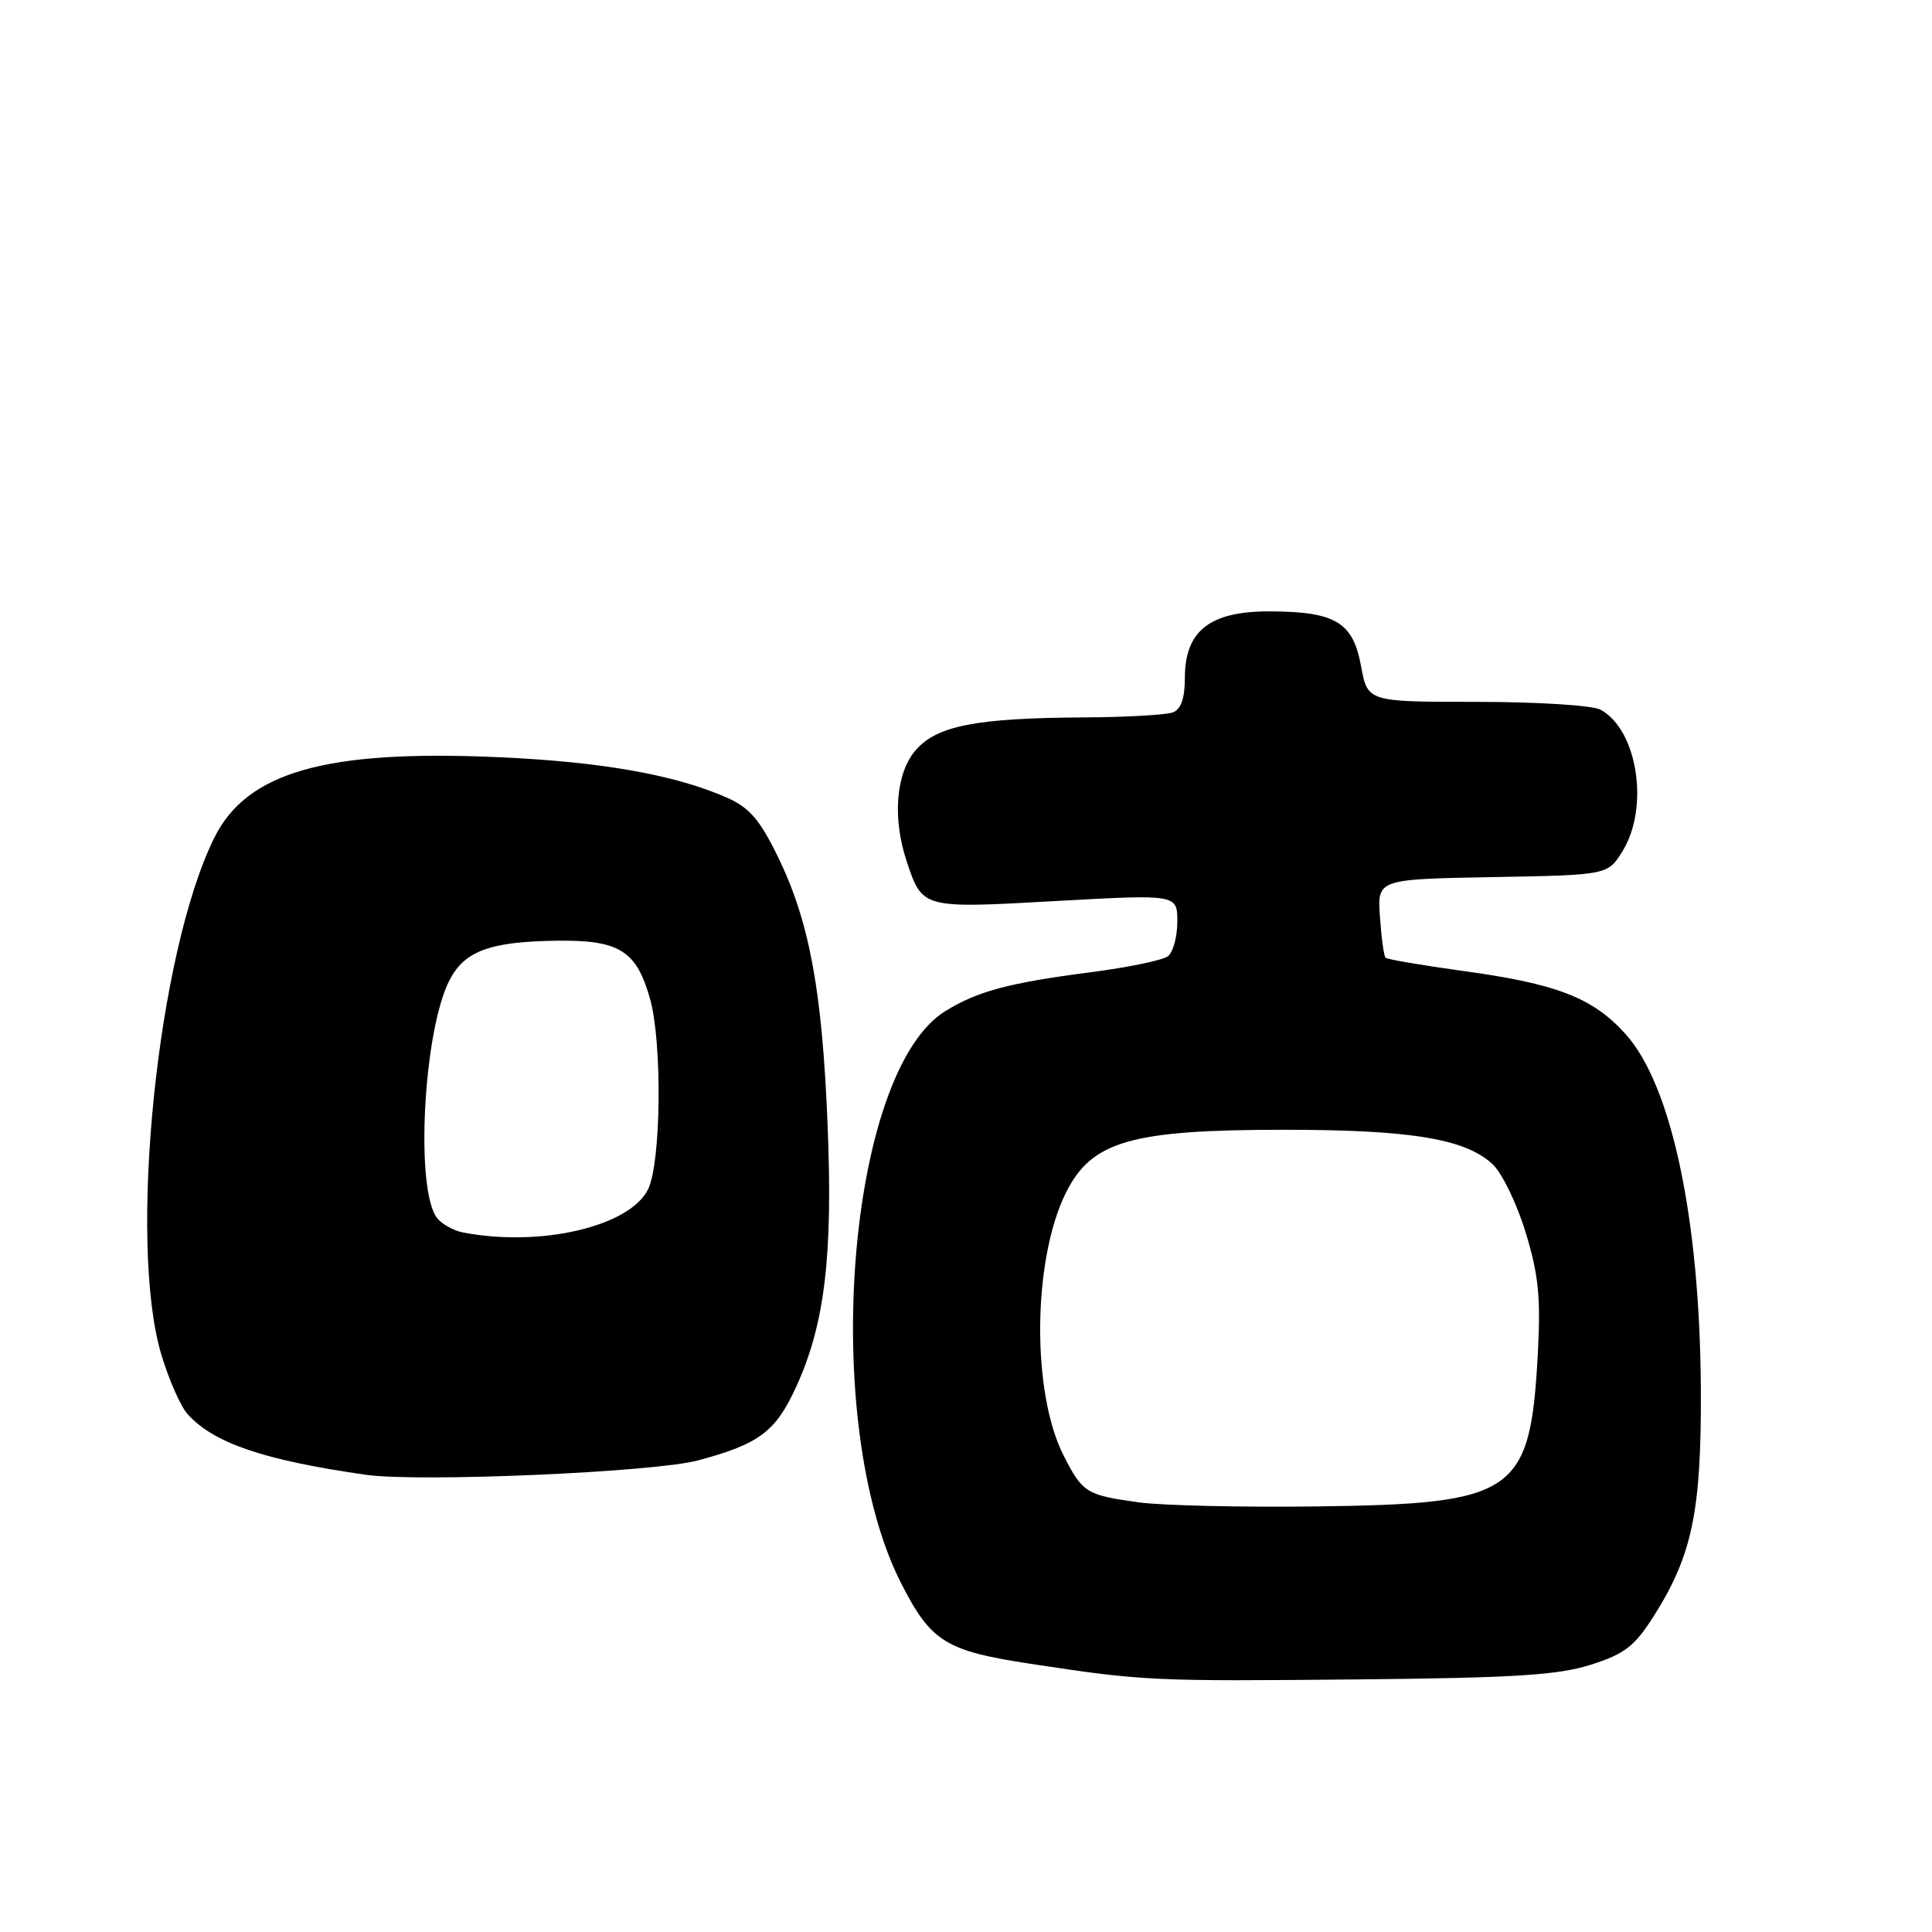 <?xml version="1.0" encoding="UTF-8" standalone="no"?>
<!DOCTYPE svg PUBLIC "-//W3C//DTD SVG 1.1//EN" "http://www.w3.org/Graphics/SVG/1.1/DTD/svg11.dtd" >
<svg xmlns="http://www.w3.org/2000/svg" xmlns:xlink="http://www.w3.org/1999/xlink" version="1.1" viewBox="0 0 256 256">
 <g >
 <path fill="currentColor"
d=" M 210.81 220.58 C 215.27 219.16 216.59 218.14 219.10 214.19 C 224.24 206.10 225.46 200.22 225.37 184.00 C 225.24 161.45 221.48 143.75 215.38 137.00 C 211.04 132.19 206.25 130.34 193.74 128.64 C 188.37 127.90 183.80 127.12 183.59 126.90 C 183.37 126.68 183.04 124.25 182.85 121.50 C 182.50 116.50 182.50 116.50 197.78 116.22 C 213.06 115.95 213.06 115.95 215.03 112.72 C 218.58 106.90 216.95 96.65 212.06 94.03 C 210.99 93.46 203.68 93.00 195.67 93.00 C 181.22 93.00 181.22 93.00 180.35 88.28 C 179.28 82.42 176.96 81.04 168.20 81.01 C 160.29 81.00 157.00 83.59 157.00 89.85 C 157.00 92.52 156.49 93.98 155.42 94.39 C 154.55 94.73 149.26 95.03 143.67 95.06 C 129.31 95.14 124.12 96.16 121.31 99.43 C 118.71 102.45 118.23 108.39 120.13 114.10 C 122.23 120.41 122.14 120.39 139.93 119.39 C 156.00 118.50 156.00 118.50 156.00 122.13 C 156.00 124.12 155.44 126.19 154.75 126.71 C 154.06 127.24 149.45 128.19 144.50 128.83 C 133.71 130.23 129.56 131.33 125.29 133.96 C 112.20 141.98 108.58 188.52 119.39 209.76 C 123.35 217.55 125.28 218.75 136.53 220.46 C 151.54 222.74 152.55 222.79 180.00 222.53 C 200.73 222.33 206.49 221.96 210.81 220.58 Z  M 92.50 193.51 C 100.65 191.32 102.79 189.70 105.54 183.67 C 109.30 175.39 110.37 166.40 109.66 149.01 C 108.94 131.13 107.23 121.99 103.02 113.41 C 100.64 108.56 99.26 106.98 96.27 105.67 C 89.39 102.65 79.65 100.93 66.00 100.33 C 43.18 99.32 32.73 102.28 28.40 111.00 C 20.86 126.17 16.92 164.61 21.38 179.50 C 22.37 182.80 23.93 186.34 24.84 187.36 C 28.30 191.22 34.93 193.48 48.50 195.42 C 55.58 196.42 86.64 195.08 92.50 193.51 Z  M 150.89 199.07 C 143.94 198.11 143.45 197.80 140.94 192.88 C 136.67 184.51 136.82 166.96 141.23 158.06 C 144.63 151.22 149.81 149.71 170.00 149.70 C 186.86 149.69 194.19 150.89 197.78 154.27 C 199.04 155.45 201.01 159.52 202.16 163.32 C 203.87 168.92 204.17 171.93 203.77 179.36 C 202.76 197.95 200.86 199.27 174.50 199.61 C 164.60 199.74 153.98 199.49 150.89 199.07 Z  M 61.32 163.30 C 60.13 163.07 58.61 162.24 57.96 161.45 C 54.98 157.87 56.07 136.64 59.57 129.86 C 61.56 126.02 64.90 124.78 73.67 124.65 C 82.08 124.53 84.34 125.94 86.15 132.41 C 87.76 138.20 87.60 153.98 85.89 157.55 C 83.51 162.51 71.60 165.30 61.32 163.30 Z "/>
</g>
</svg>